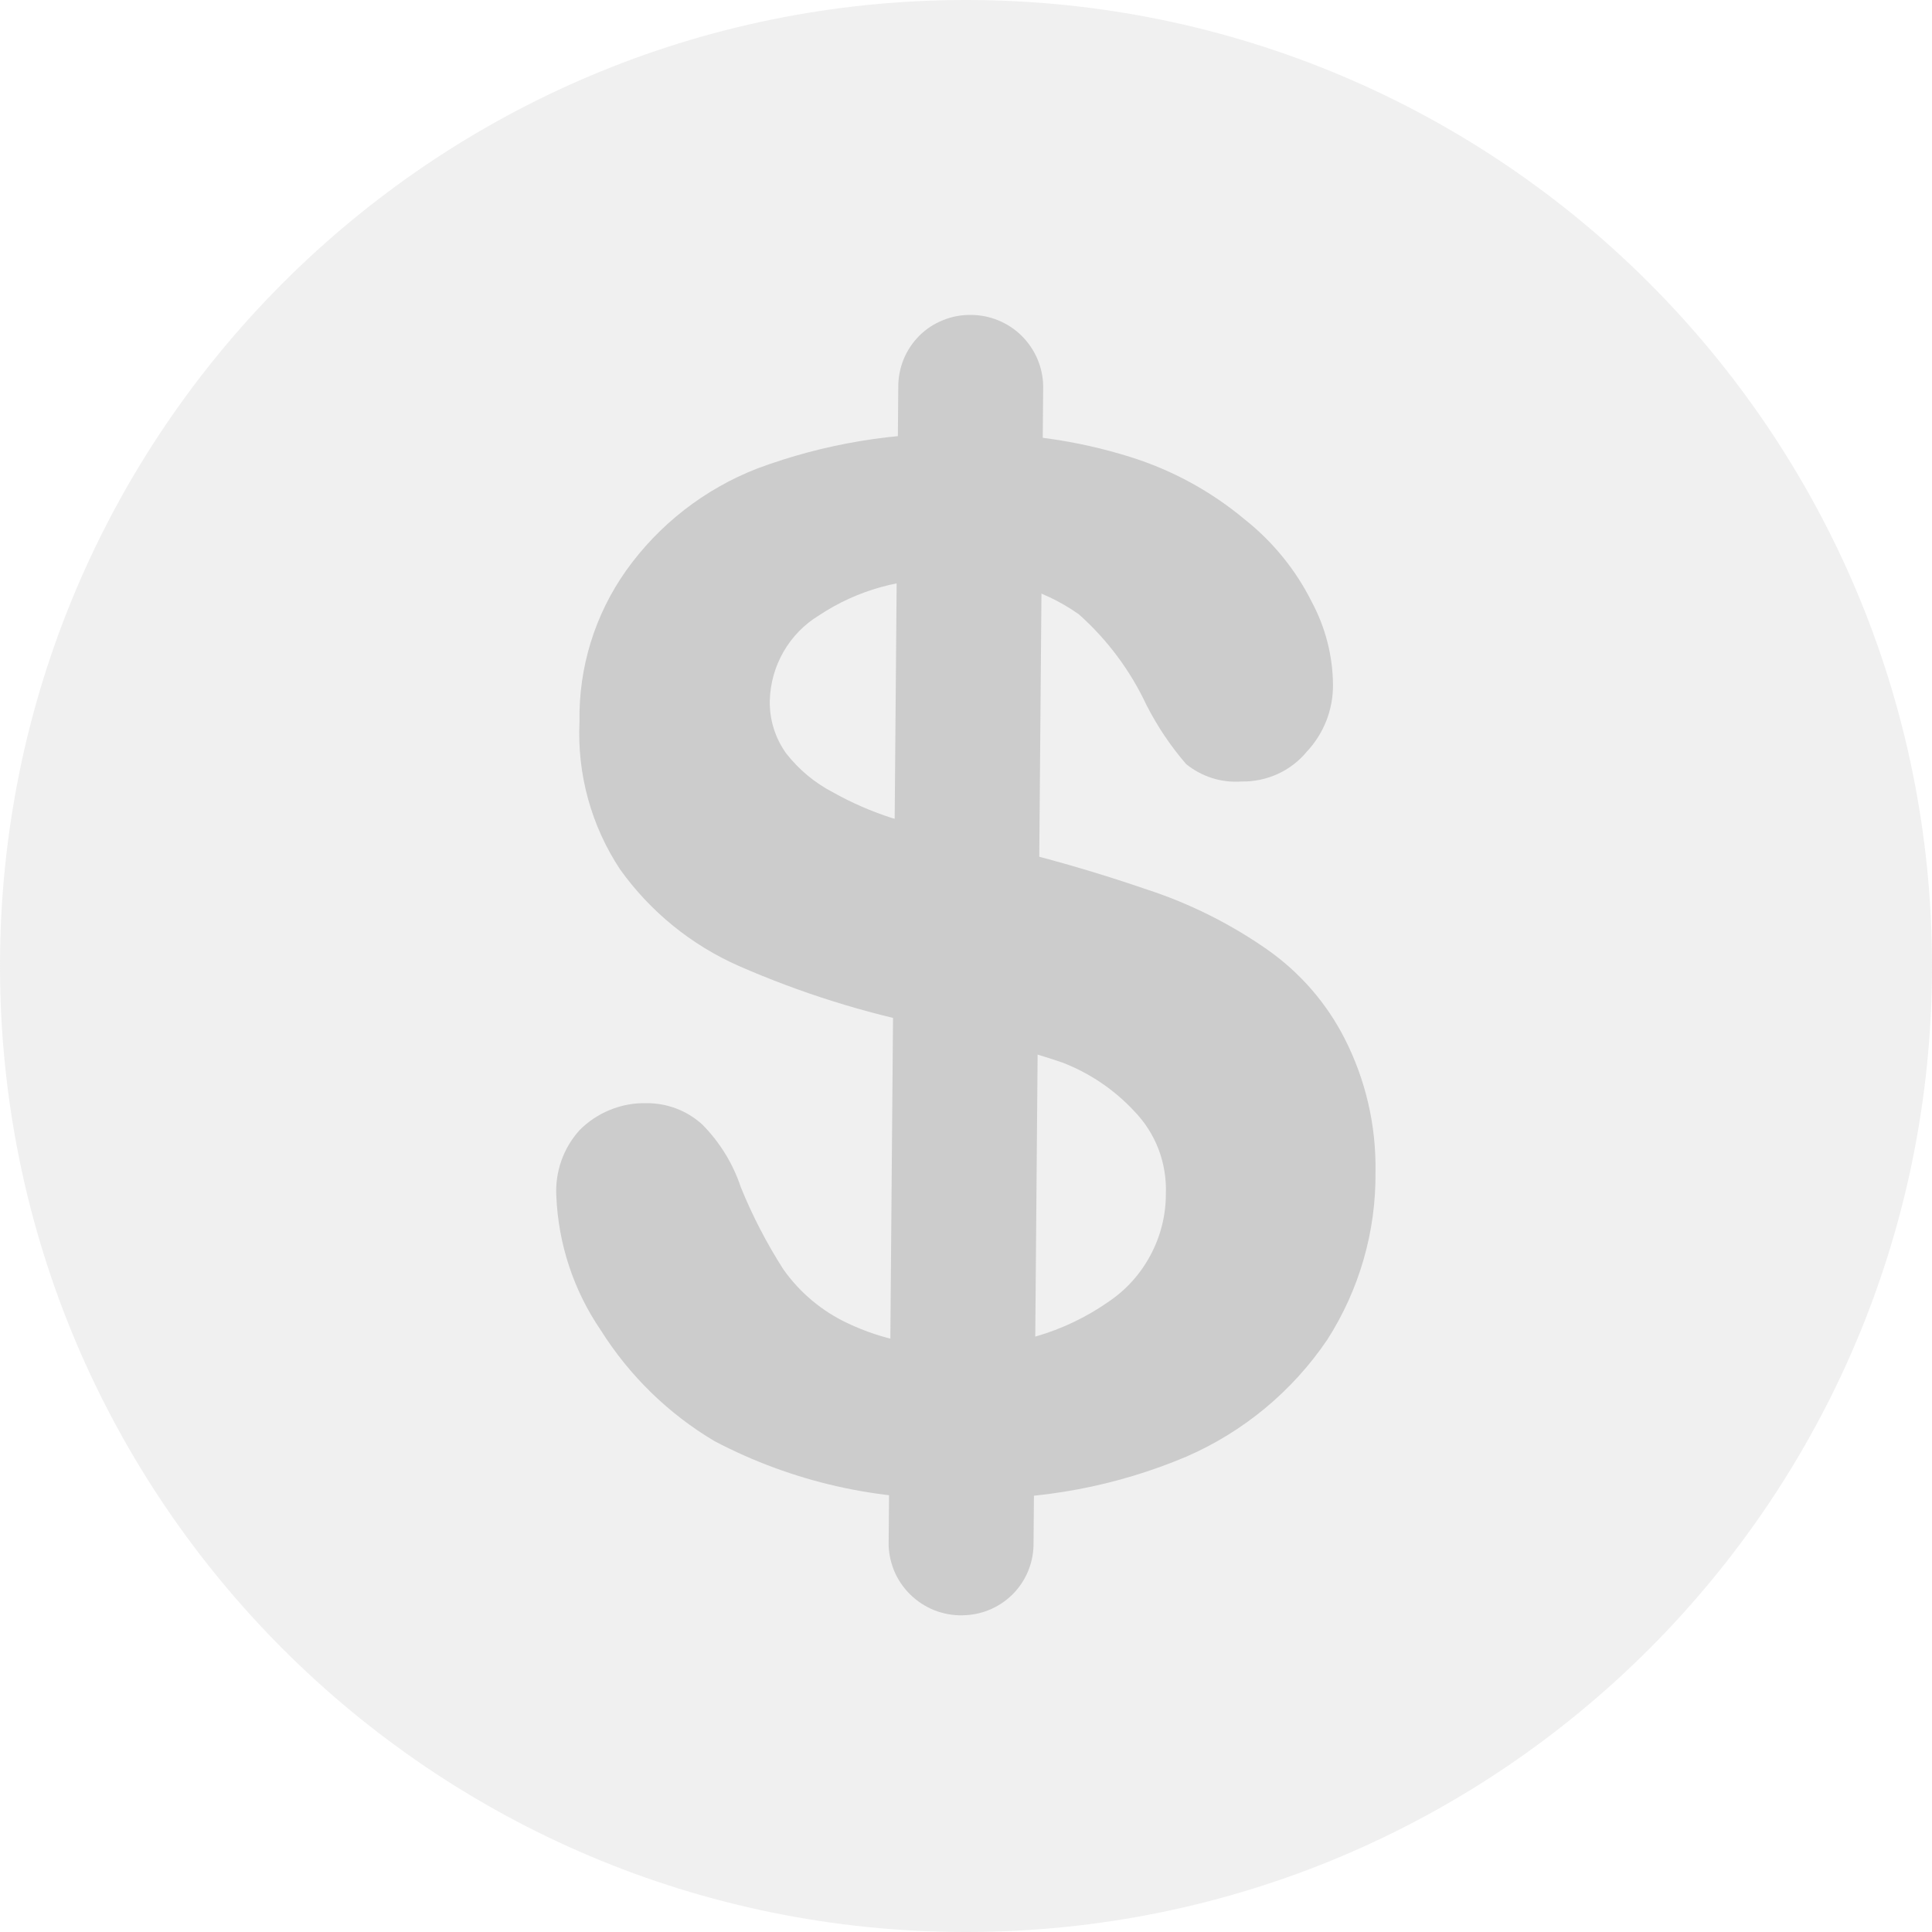 <svg width="20" height="20" viewBox="0 0 20 20" fill="none" xmlns="http://www.w3.org/2000/svg">
<g id="finance">
<g id="dollar">
<path id="Vector" opacity="0.3" d="M10 20C15.523 20 20 15.523 20 10C20 4.477 15.523 0 10 0C4.477 0 0 4.477 0 10C0 15.523 4.477 20 10 20Z" fill="#CCCCCC"/>
<path id="Vector_2" d="M14.239 12.13C14.246 12.746 14.072 13.351 13.739 13.87C13.377 14.404 12.871 14.823 12.279 15.08C11.559 15.384 10.781 15.531 9.999 15.51C9.096 15.544 8.2 15.34 7.399 14.92C6.92 14.636 6.516 14.242 6.219 13.77C5.938 13.359 5.779 12.877 5.759 12.38C5.752 12.256 5.77 12.133 5.811 12.016C5.852 11.899 5.916 11.792 5.999 11.7C6.089 11.609 6.197 11.537 6.316 11.489C6.434 11.441 6.561 11.417 6.689 11.42C6.904 11.418 7.111 11.496 7.269 11.64C7.451 11.823 7.588 12.046 7.669 12.29C7.789 12.586 7.937 12.871 8.109 13.14C8.28 13.382 8.511 13.575 8.779 13.7C9.132 13.867 9.52 13.946 9.909 13.93C10.465 13.956 11.013 13.797 11.469 13.48C11.654 13.357 11.805 13.19 11.909 12.995C12.014 12.8 12.069 12.582 12.069 12.36C12.075 12.202 12.049 12.044 11.993 11.896C11.936 11.748 11.85 11.614 11.739 11.5C11.534 11.28 11.281 11.109 10.999 11C10.649 10.88 10.199 10.76 9.619 10.62C8.942 10.485 8.282 10.277 7.649 10C7.157 9.783 6.732 9.438 6.419 9C6.12 8.548 5.973 8.012 5.999 7.47C5.989 6.912 6.157 6.366 6.479 5.91C6.819 5.431 7.292 5.063 7.839 4.85C8.53 4.593 9.263 4.471 9.999 4.49C10.575 4.477 11.149 4.558 11.699 4.73C12.135 4.866 12.539 5.087 12.889 5.38C13.178 5.61 13.414 5.9 13.579 6.23C13.721 6.495 13.797 6.79 13.799 7.09C13.801 7.346 13.704 7.593 13.529 7.78C13.447 7.88 13.343 7.959 13.225 8.013C13.107 8.066 12.979 8.093 12.849 8.09C12.643 8.105 12.44 8.04 12.279 7.91C12.118 7.724 11.981 7.519 11.869 7.3C11.702 6.943 11.464 6.623 11.169 6.36C10.78 6.084 10.305 5.956 9.829 6C9.351 5.975 8.878 6.105 8.479 6.37C8.327 6.462 8.201 6.591 8.112 6.745C8.023 6.899 7.974 7.072 7.969 7.25C7.964 7.447 8.024 7.64 8.139 7.8C8.269 7.966 8.433 8.103 8.619 8.2C8.816 8.311 9.024 8.401 9.239 8.47L10.239 8.74C10.794 8.868 11.341 9.025 11.879 9.21C12.321 9.355 12.738 9.564 13.119 9.83C13.457 10.067 13.732 10.383 13.919 10.75C14.137 11.177 14.247 11.651 14.239 12.13Z" fill="#CCCCCC"/>
<path id="Vector_3" d="M9.999 16.72C9.899 16.727 9.799 16.713 9.704 16.681C9.609 16.648 9.522 16.596 9.447 16.529C9.372 16.462 9.312 16.381 9.269 16.29C9.227 16.199 9.203 16.1 9.199 16L9.299 4C9.299 3.902 9.319 3.805 9.356 3.715C9.394 3.624 9.45 3.542 9.519 3.473C9.589 3.404 9.672 3.35 9.763 3.314C9.854 3.277 9.951 3.259 10.049 3.26C10.246 3.26 10.436 3.338 10.576 3.476C10.716 3.615 10.797 3.803 10.799 4L10.699 16C10.694 16.186 10.62 16.363 10.49 16.497C10.36 16.63 10.185 16.71 9.999 16.72Z" fill="#CCCCCC"/>
</g>
</g>
</svg>
